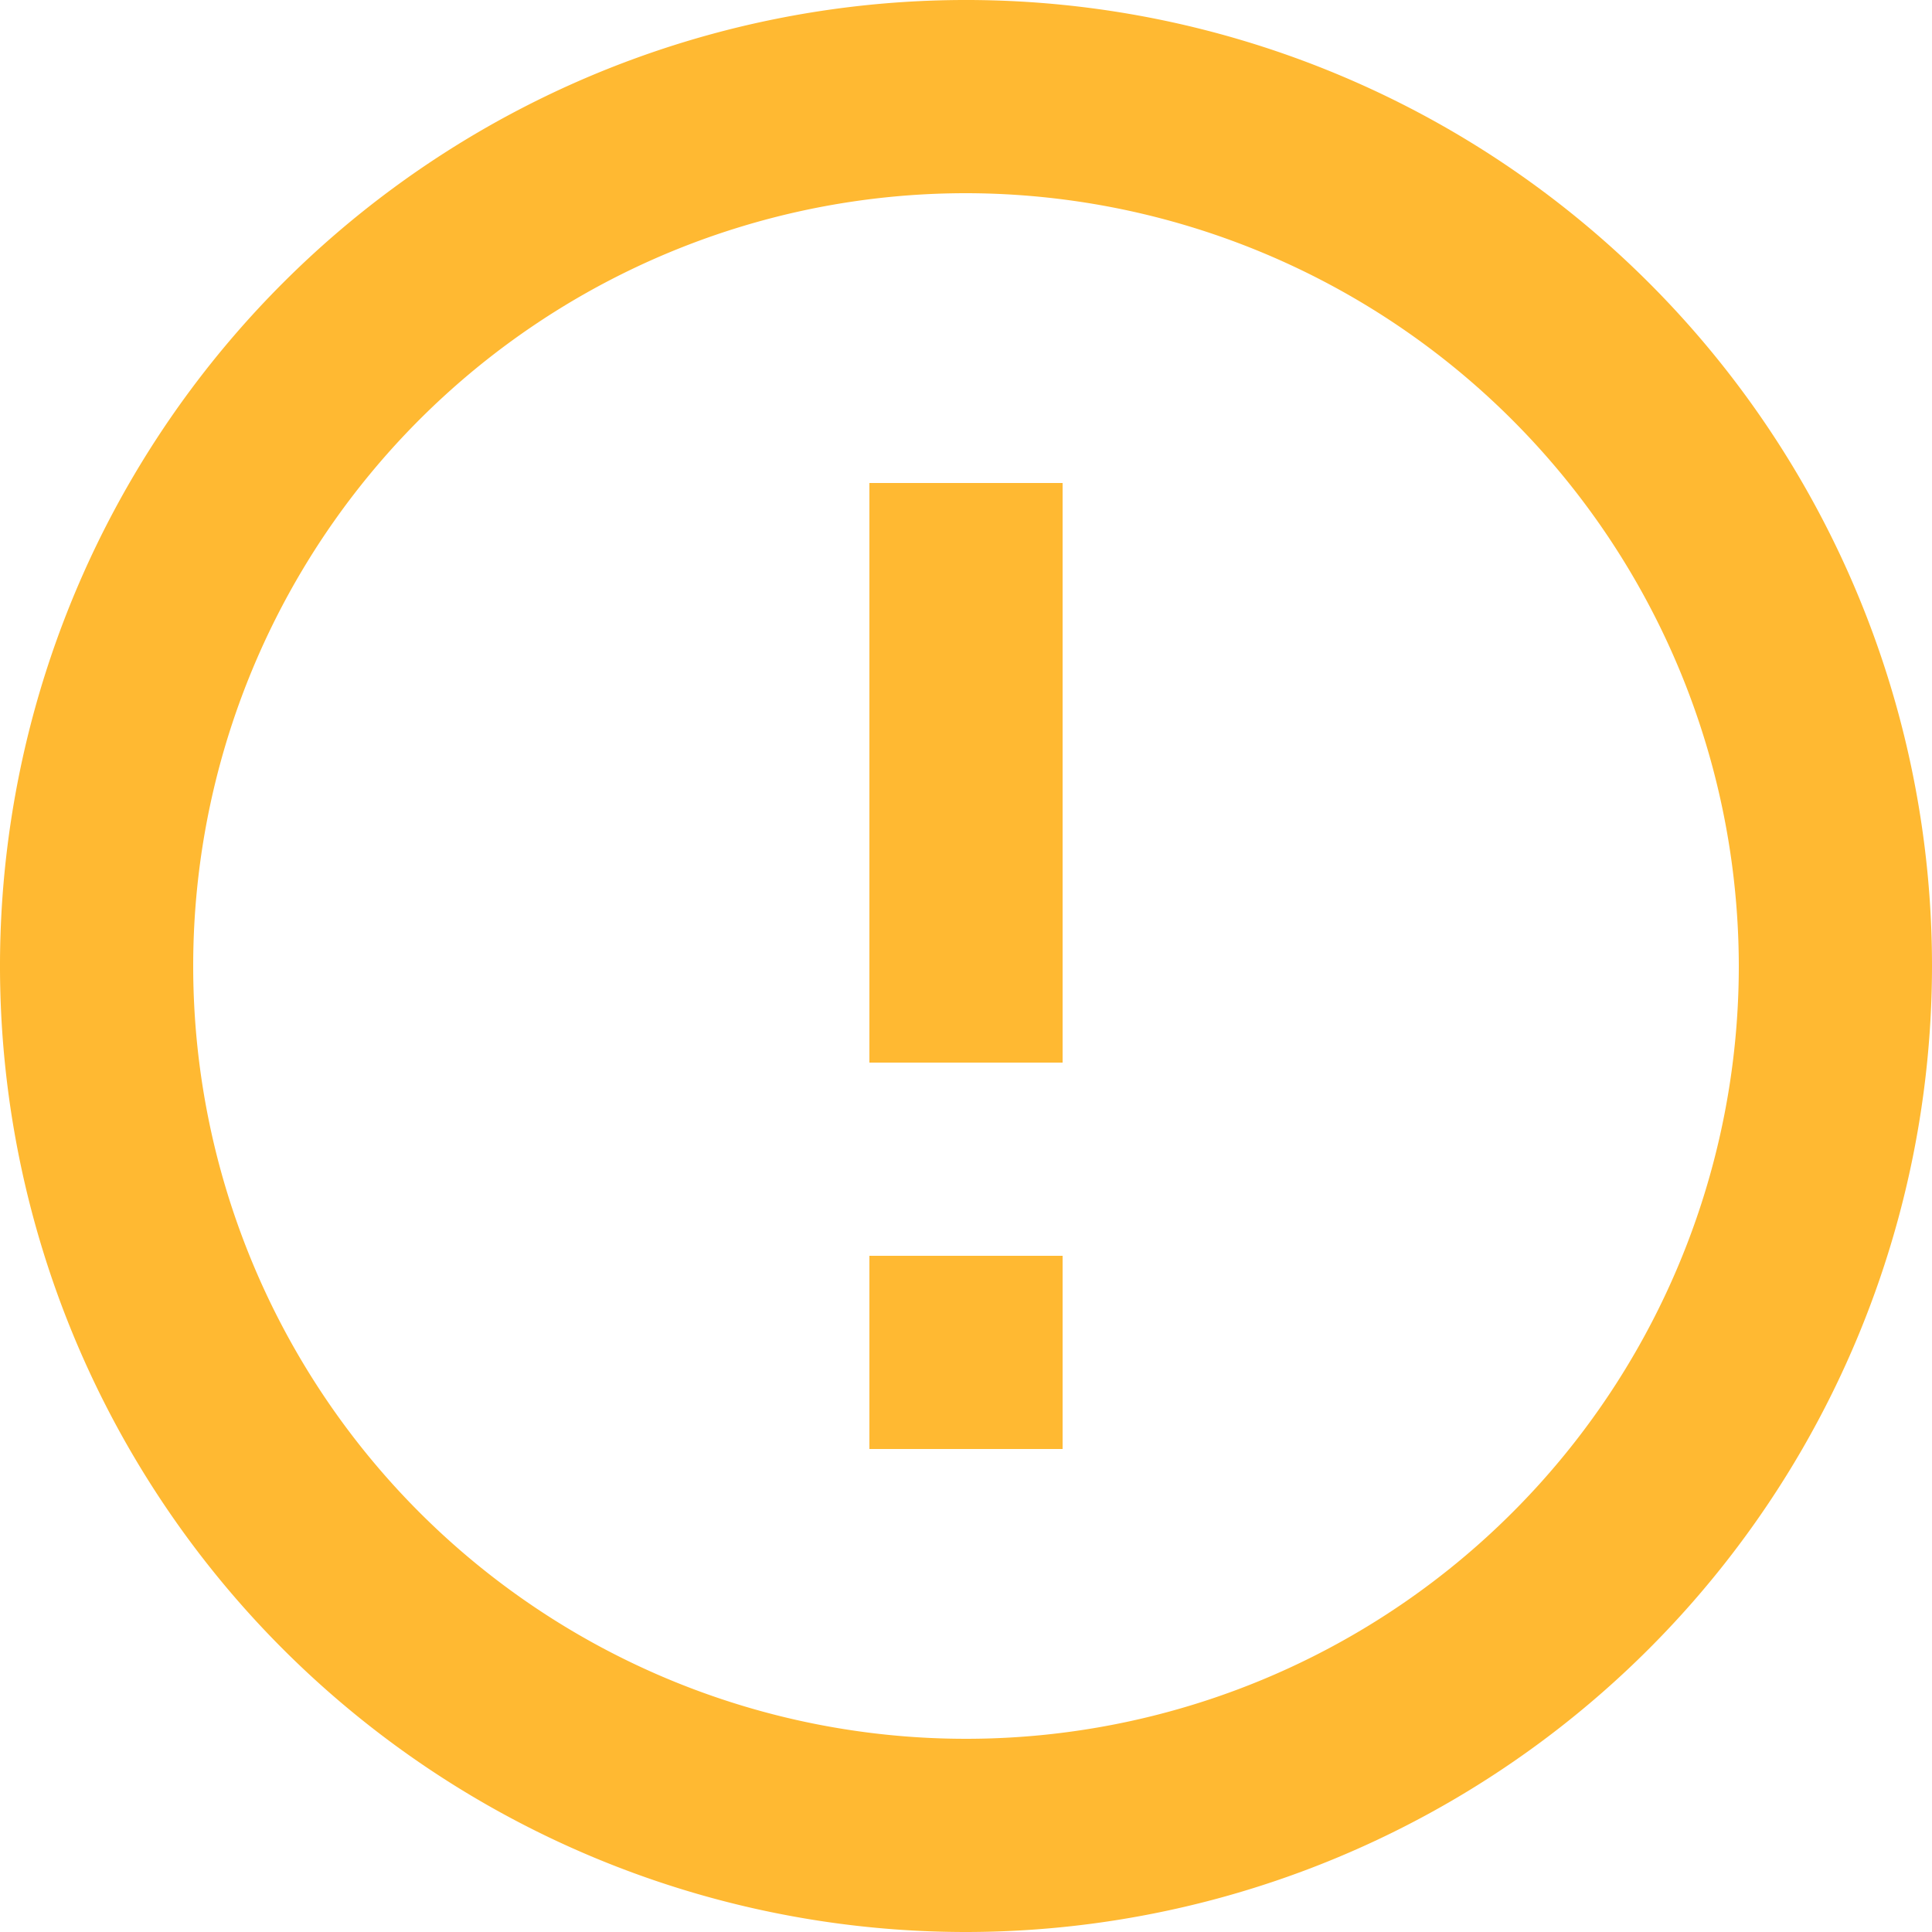 <svg id="icon_alert_error_outline_24px" data-name="icon/alert/error_outline_24px" xmlns="http://www.w3.org/2000/svg" width="21" height="21" viewBox="0 0 21 21">
  <path id="_Color" data-name=" ↳Color" d="M10.49,21A10.5,10.5,0,1,1,21,10.5,10.507,10.507,0,0,1,10.49,21ZM10.5,2.1a8.4,8.4,0,1,0,8.4,8.4A8.41,8.41,0,0,0,10.5,2.1ZM11.55,15.75H9.45v-2.1h2.1v2.1Zm0-4.2H9.45V5.25h2.1v6.3Z" fill="#ffb932"/>
</svg>
